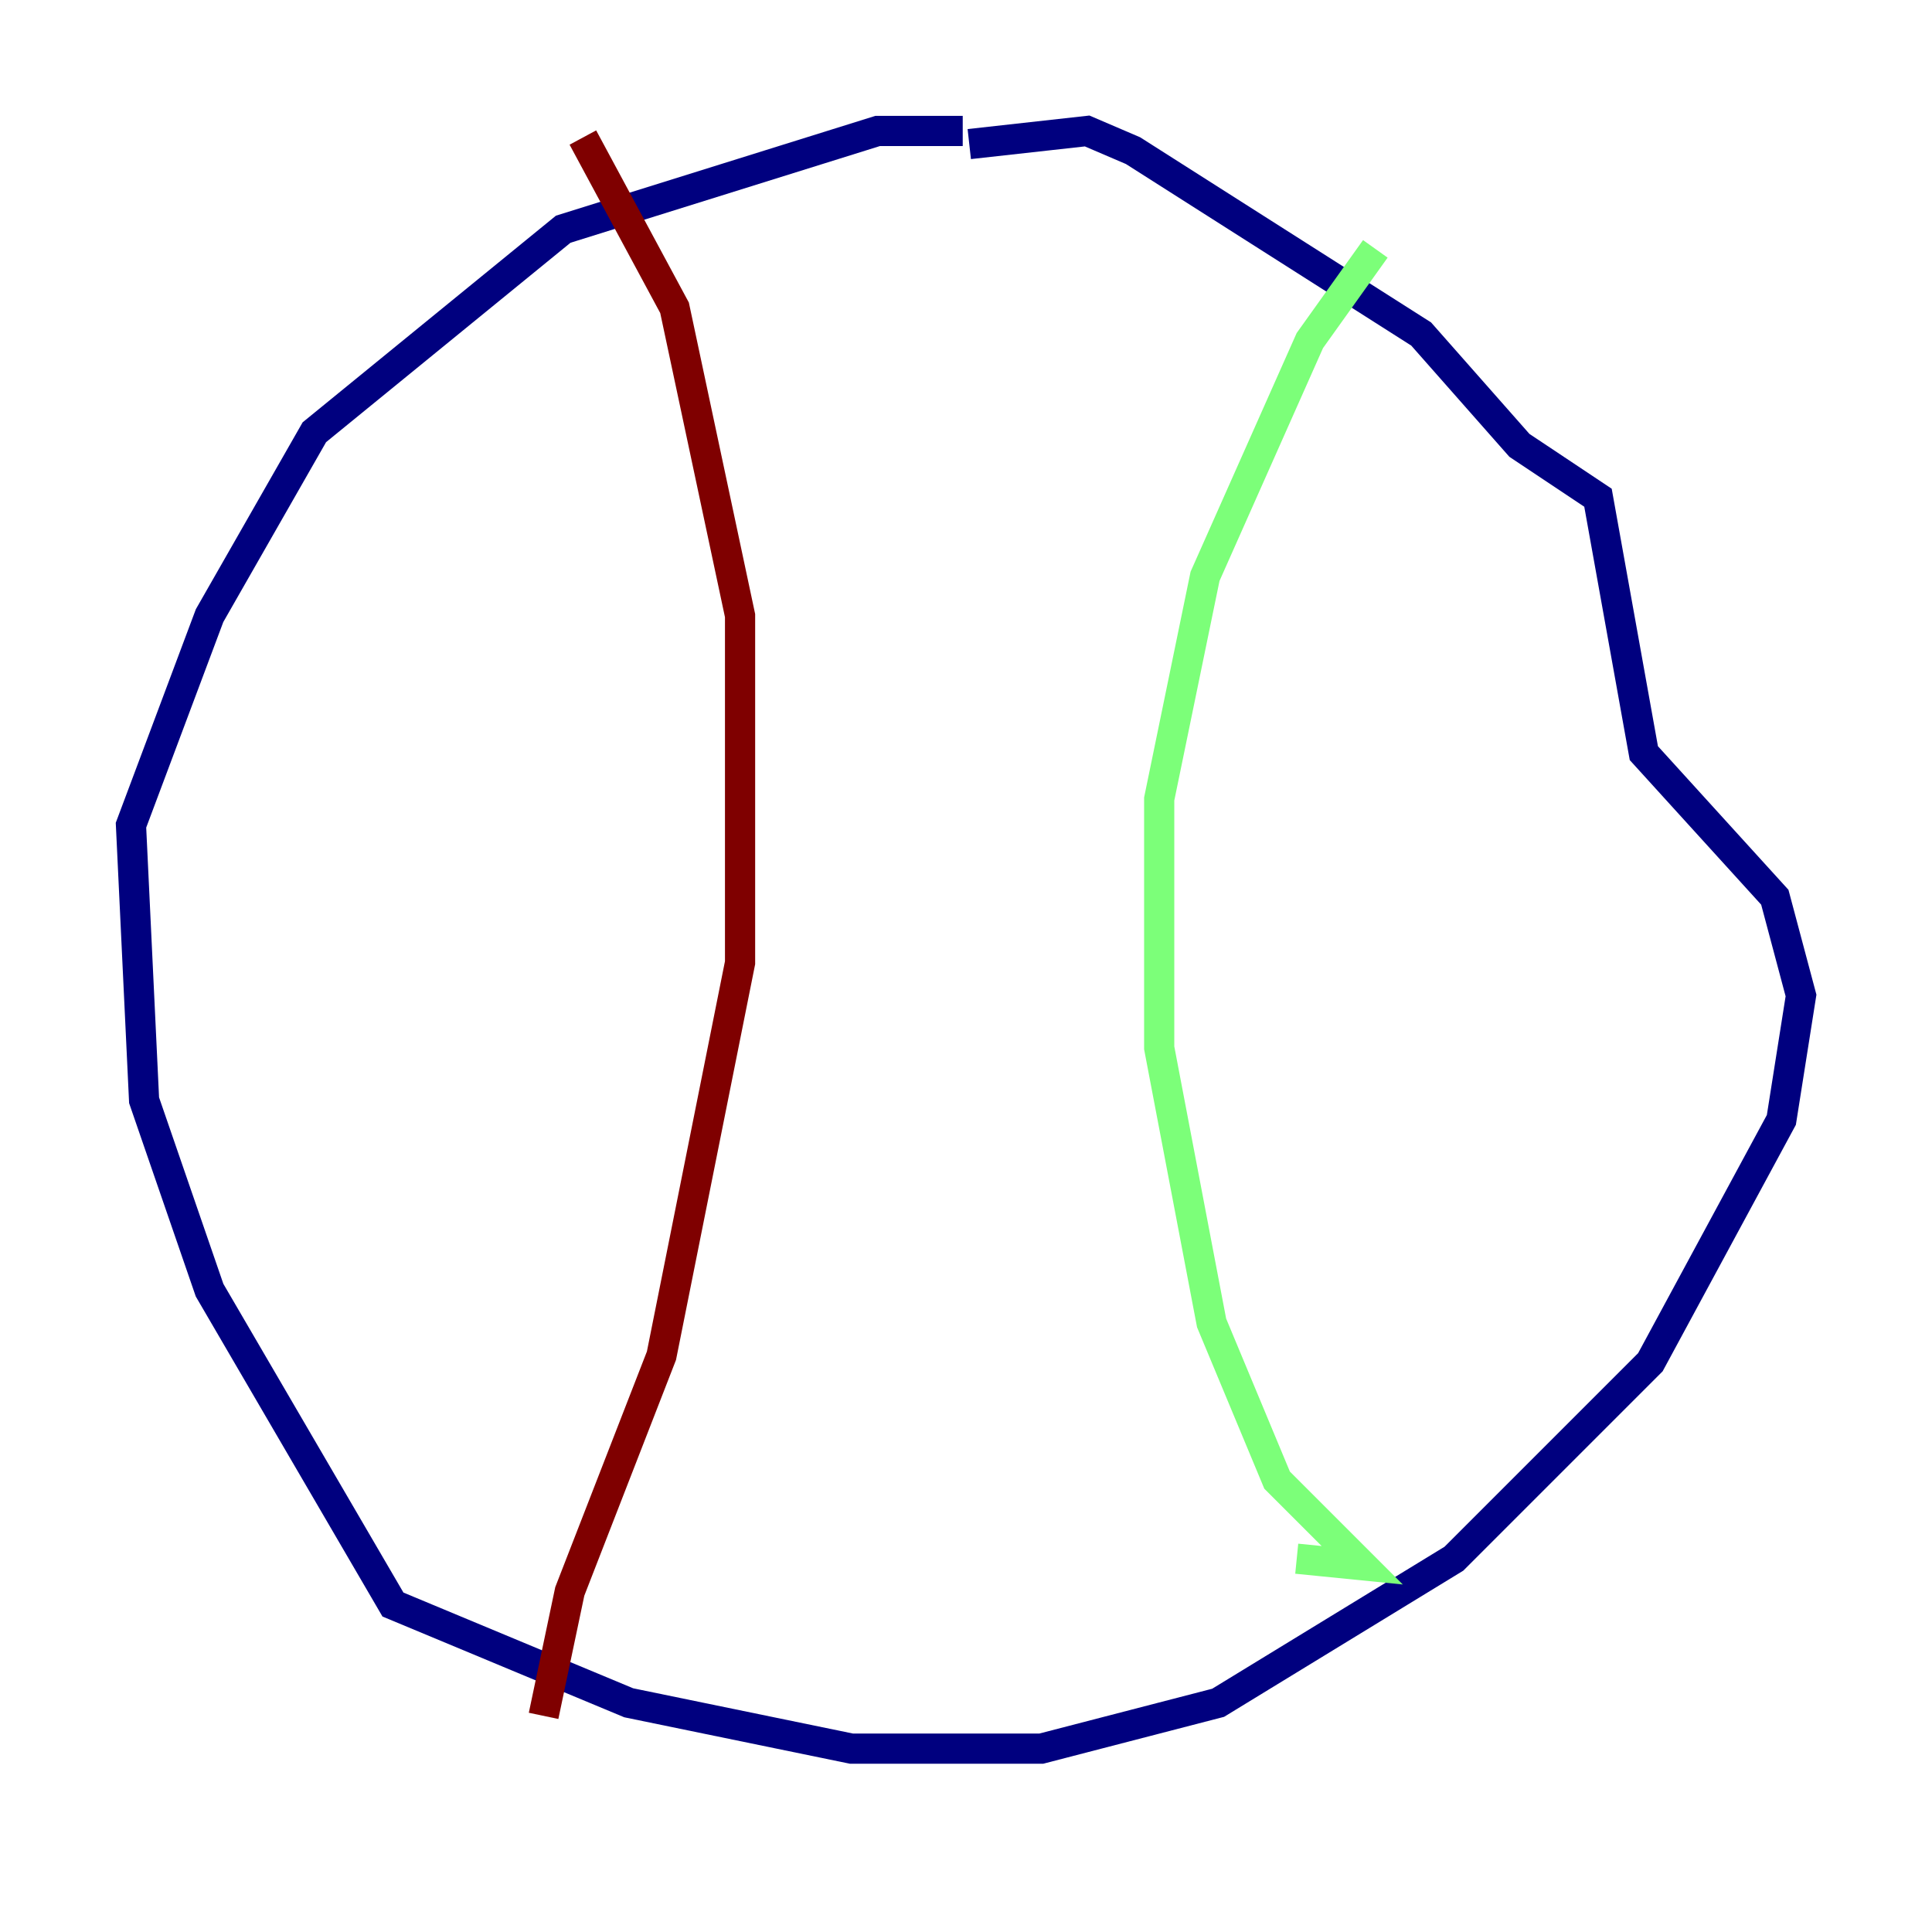 <?xml version="1.0" encoding="utf-8" ?>
<svg baseProfile="tiny" height="128" version="1.2" viewBox="0,0,128,128" width="128" xmlns="http://www.w3.org/2000/svg" xmlns:ev="http://www.w3.org/2001/xml-events" xmlns:xlink="http://www.w3.org/1999/xlink"><defs /><polyline fill="none" points="63.783,8.678 58.142,8.678 37.315,15.186 20.827,28.637 13.885,40.786 8.678,54.671 9.546,72.895 13.885,85.478 26.034,106.305 41.654,112.814 56.407,115.851 68.99,115.851 80.705,112.814 96.325,103.268 109.342,90.251 118.02,74.197 119.322,65.953 117.586,59.444 108.909,49.898 105.871,32.976 100.664,29.505 94.156,22.129 75.064,9.98 72.027,8.678 64.217,9.546" stroke="#00007f" stroke-width="2" /><polyline fill="none" points="91.119,16.488 86.78,22.563 79.837,38.183 76.8,52.936 76.8,69.424 80.271,87.647 84.61,98.061 90.251,103.702 85.912,103.268" stroke="#7cff79" stroke-width="2" /><polyline fill="none" points="38.617,9.112 44.691,20.393 49.031,40.786 49.031,63.783 43.824,89.817 37.749,105.437 36.014,113.681" stroke="#7f0000" stroke-width="2" /></svg>